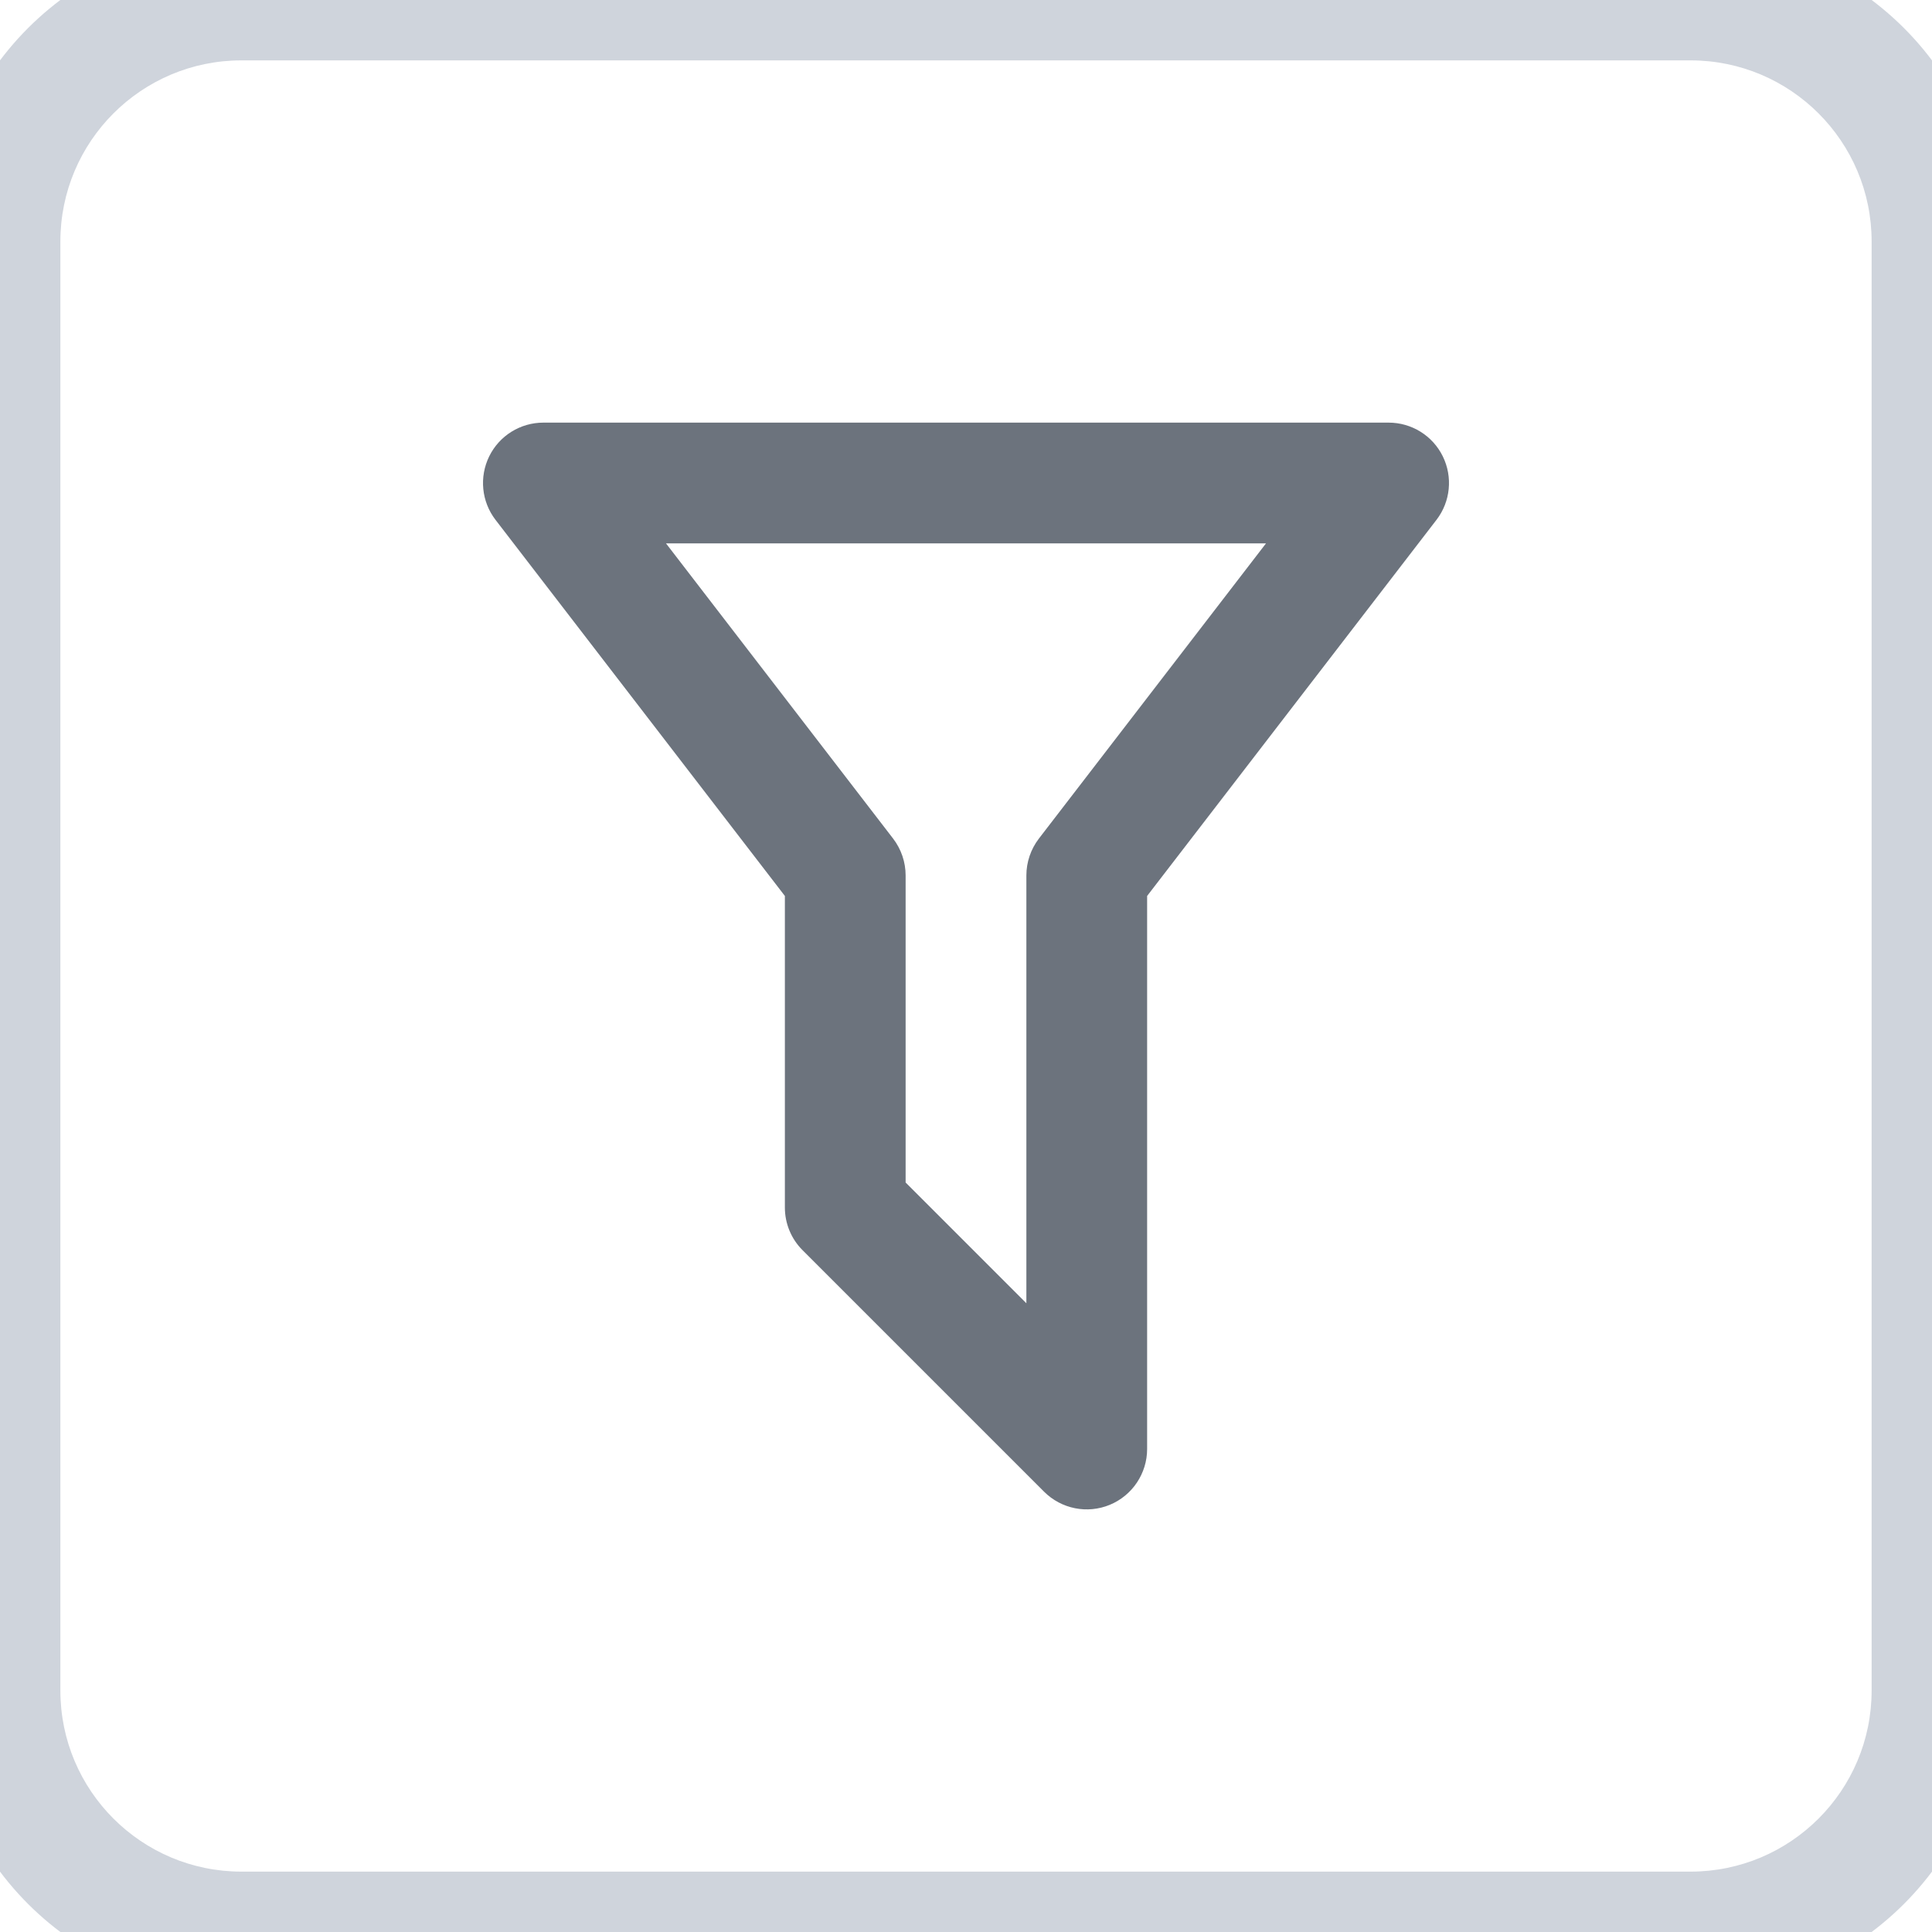<svg width="32" height="32" viewBox="0 0 32 32" fill="none" xmlns="http://www.w3.org/2000/svg">
<path fill-rule="evenodd" clip-rule="evenodd" d="M8.103 7.558C8.271 7.216 8.619 7 9 7H23C23.381 7 23.729 7.216 23.897 7.558C24.065 7.9 24.025 8.308 23.793 8.61L19 14.84V24C19 24.404 18.756 24.769 18.383 24.924C18.009 25.079 17.579 24.993 17.293 24.707L13.293 20.707C13.105 20.52 13 20.265 13 20V14.84L8.207 8.61C7.975 8.308 7.935 7.9 8.103 7.558ZM11.031 9L14.793 13.89C14.927 14.065 15 14.28 15 14.5V19.586L17 21.586V14.5C17 14.28 17.073 14.065 17.207 13.89L20.969 9H11.031Z" fill="#6C737D"/>
<path d="M4 1H28V-1H4V1ZM31 4V28H33V4H31ZM28 31H4V33H28V31ZM1 28V4H-1V28H1ZM4 31C2.343 31 1 29.657 1 28H-1C-1 30.761 1.239 33 4 33V31ZM31 28C31 29.657 29.657 31 28 31V33C30.761 33 33 30.761 33 28H31ZM28 1C29.657 1 31 2.343 31 4H33C33 1.239 30.761 -1 28 -1V1ZM4 -1C1.239 -1 -1 1.239 -1 4H1C1 2.343 2.343 1 4 1V-1Z" fill="#CFD4DC"/>
</svg>
